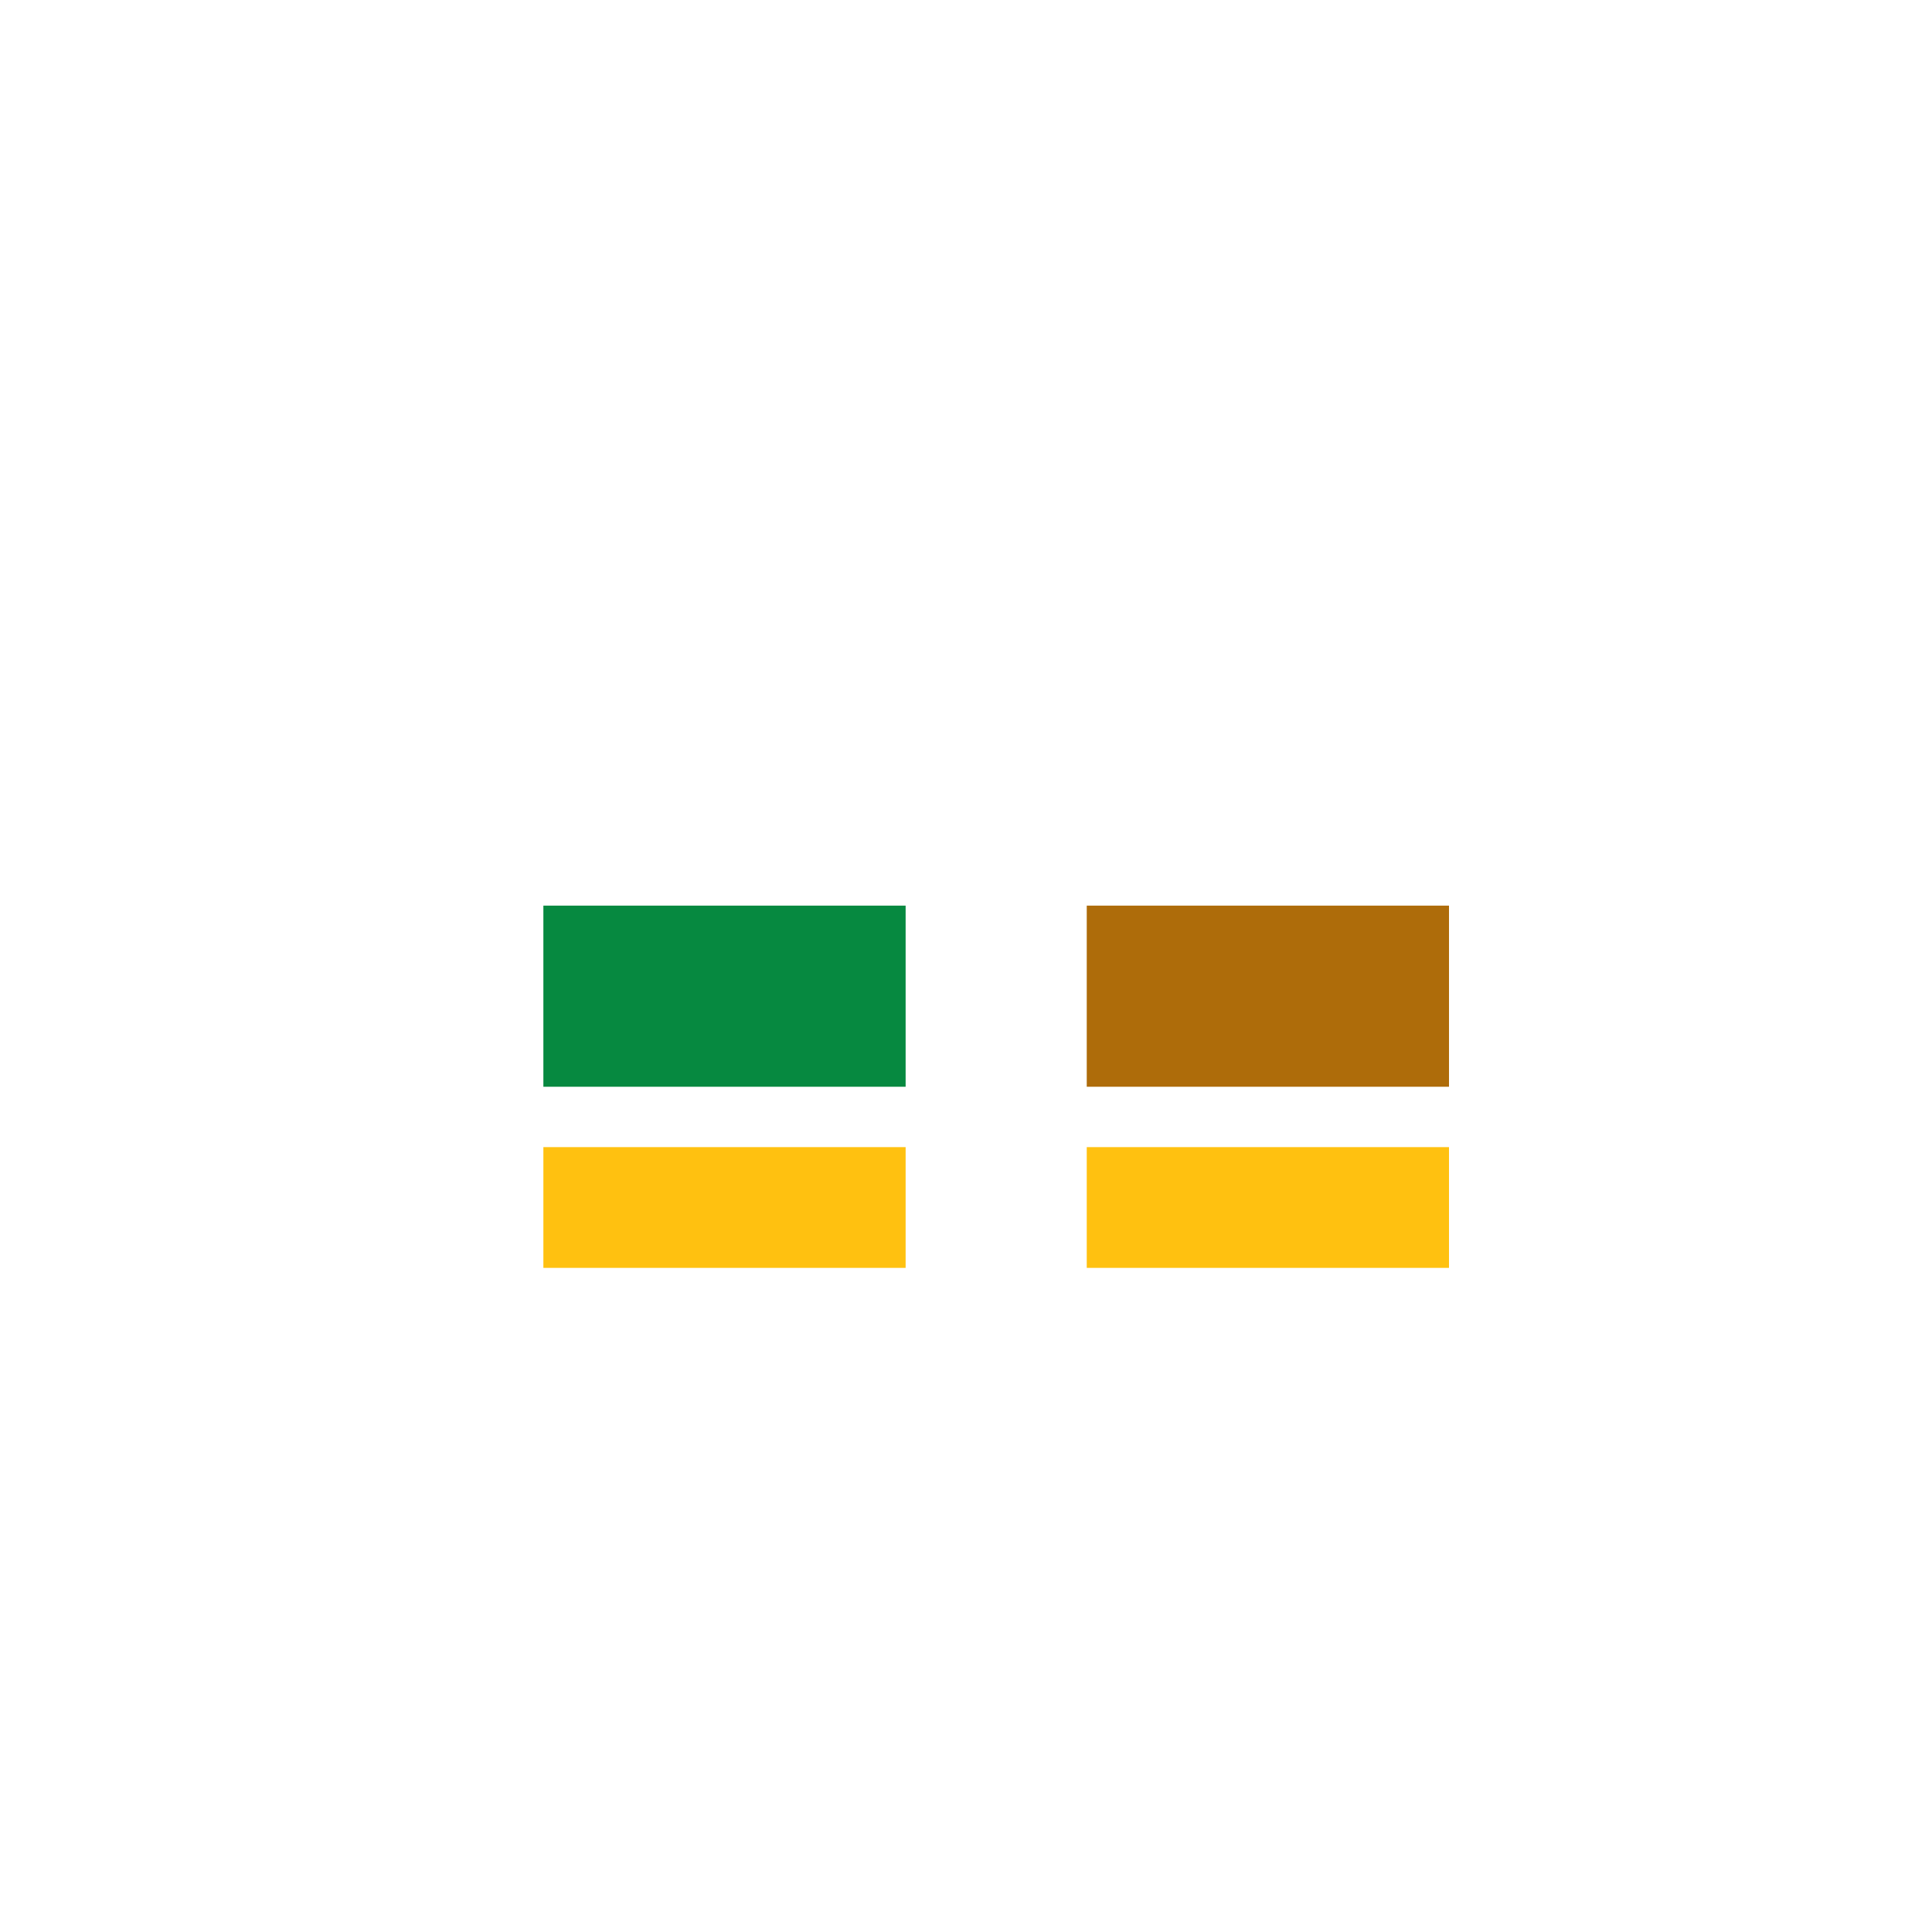 <svg width="320" height="320" viewBox="0 0 320 320" fill="none" xmlns="http://www.w3.org/2000/svg">
<rect width="60" height="20" transform="matrix(-1 0 0 1 150 190)" fill="#FFC110"/>
<rect x="180" y="190" width="60" height="20" fill="#FFC110"/>
<rect x="90" y="150" width="60" height="30" fill="#068940"/>
<rect x="180" y="150" width="60" height="30" fill="#AE6C0A"/>
<rect x="100" y="160" width="10" height="10" fill="#068940"/>
</svg>
